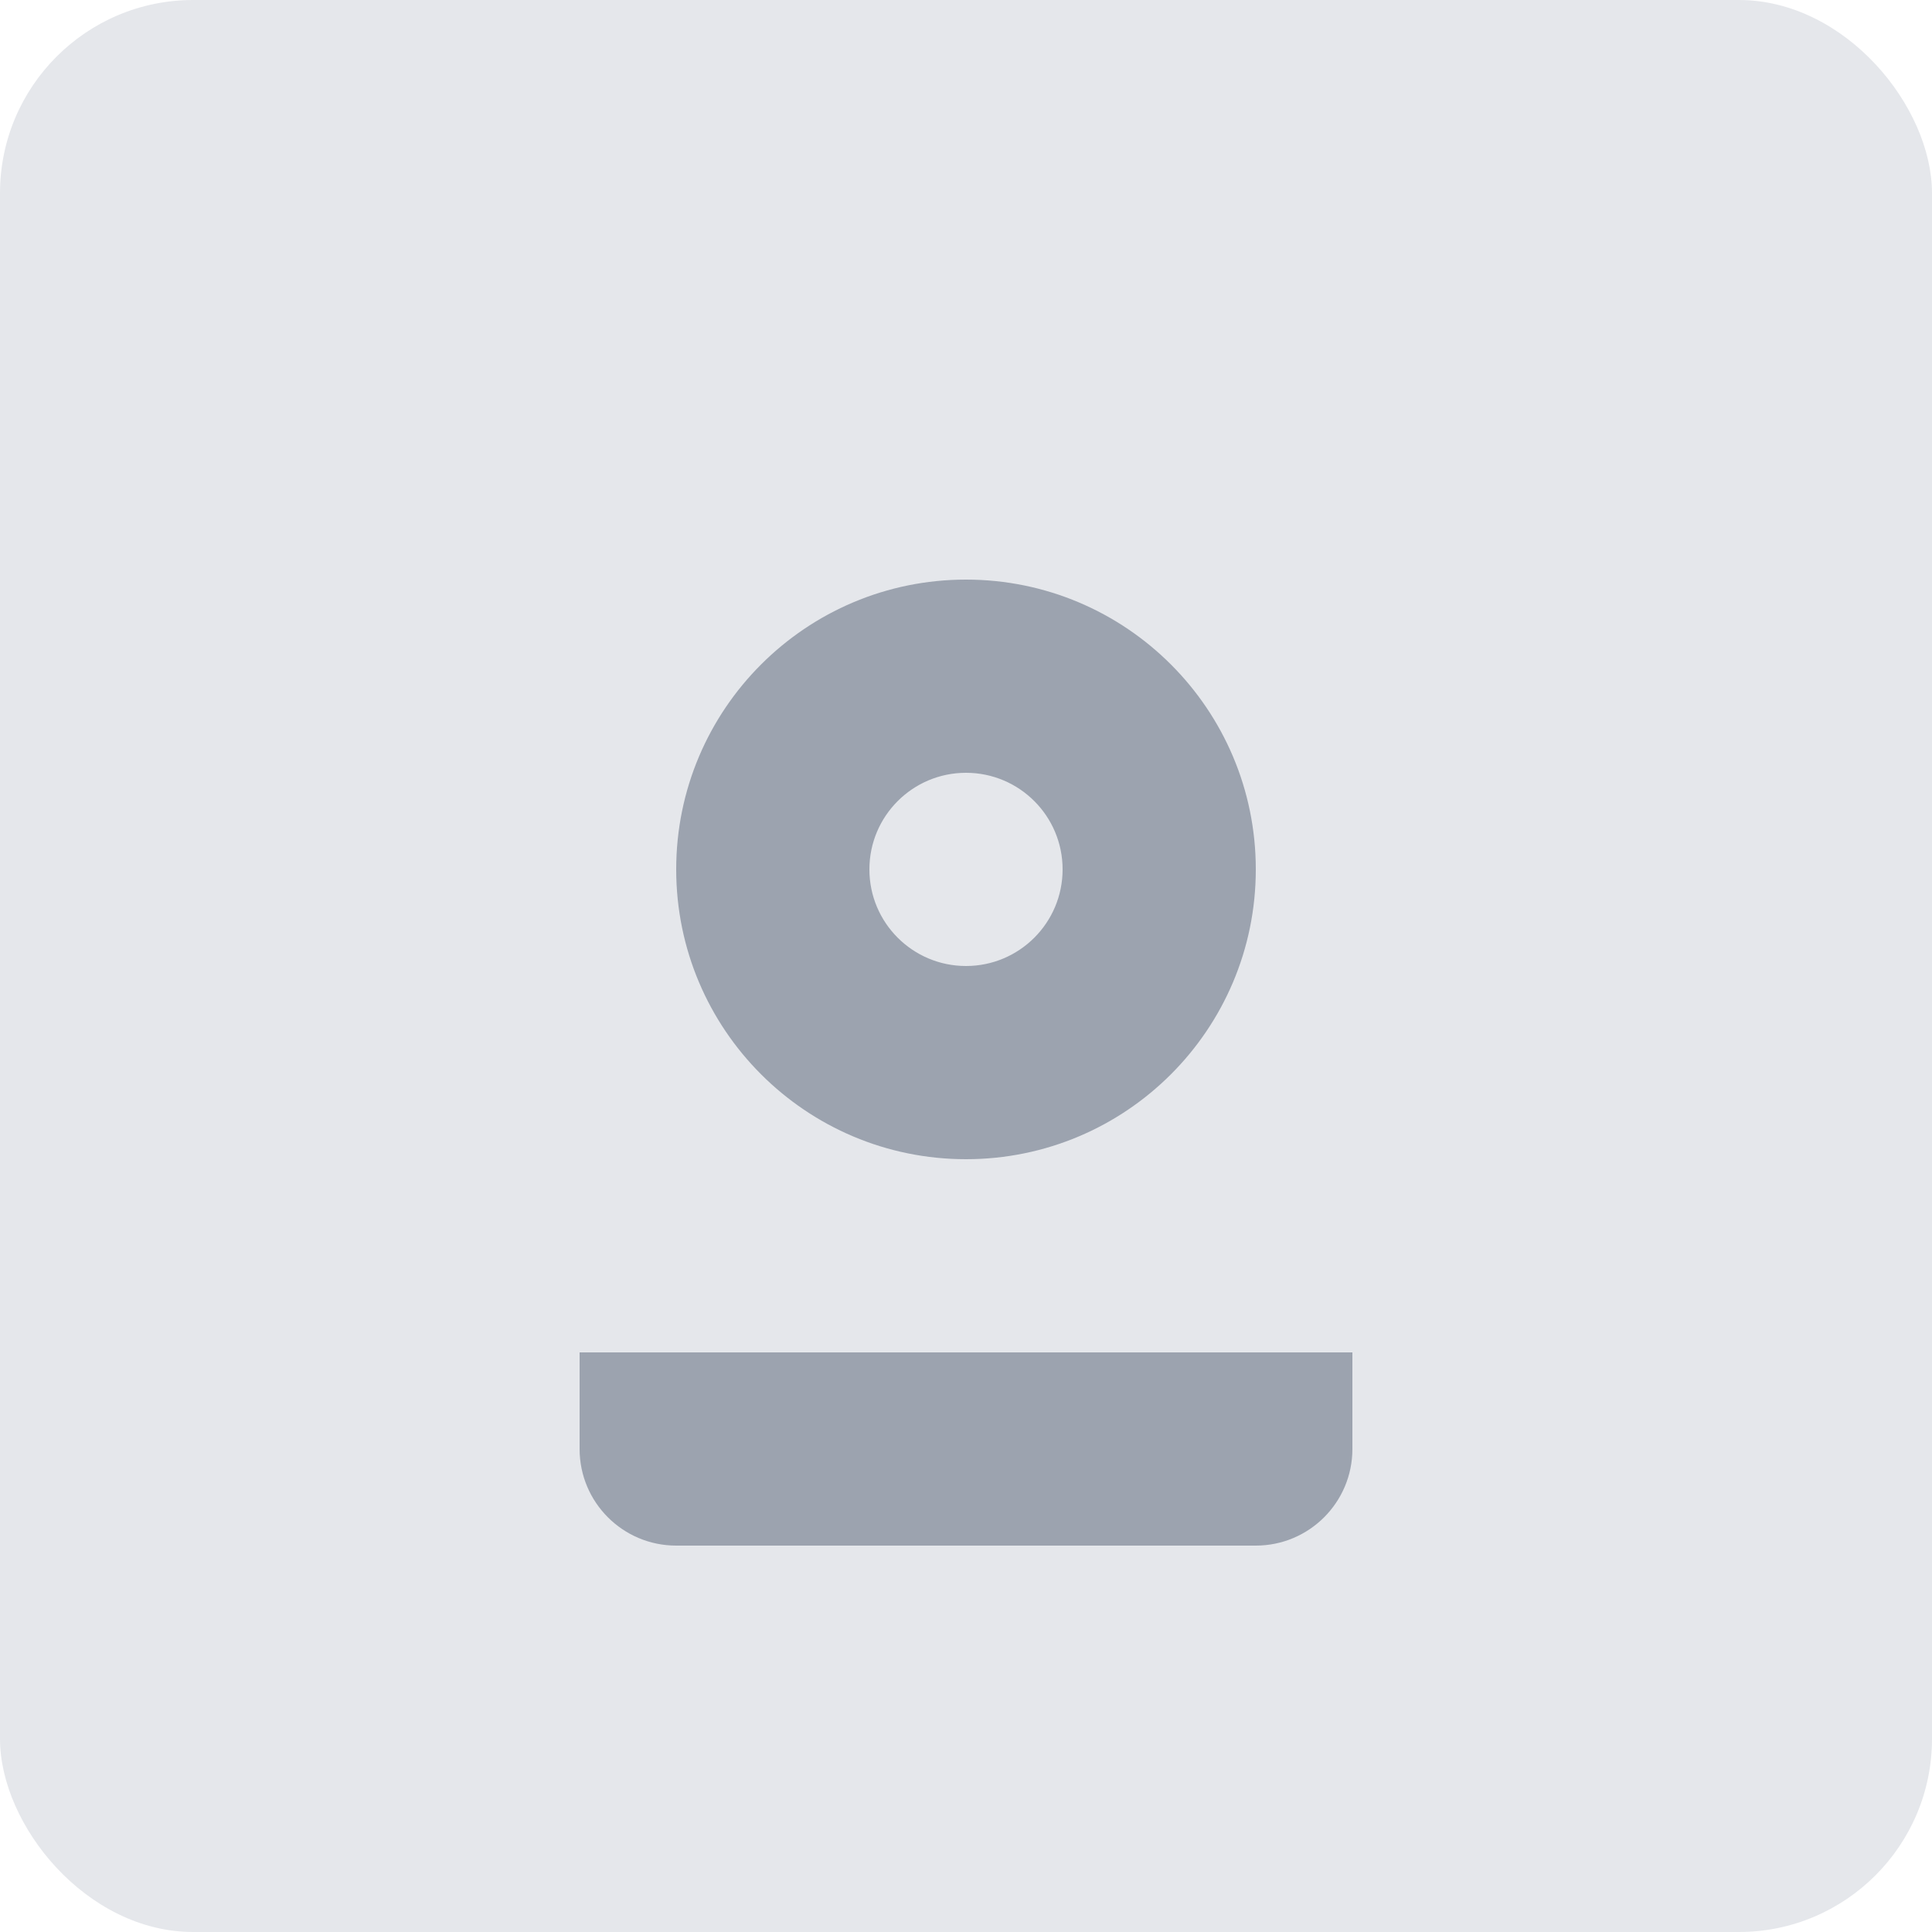 <svg width="200" height="200" viewBox="0 0 200 200" fill="none" xmlns="http://www.w3.org/2000/svg">
  <rect width="200" height="200" rx="20" fill="#E5E7EB"/>
  <path
    d="M100 60C83.431 60 70 73.431 70 90C70 106.569 83.431 120 100 120C116.569 120 130 106.569 130 90C130 73.431 116.569 60 100 60ZM100 80C105.523 80 110 84.477 110 90C110 95.523 105.523 100 100 100C94.477 100 90 95.523 90 90C90 84.477 94.477 80 100 80Z"
    fill="#9CA3AF"
  />
  <path
    d="M60 140V150C60 155.523 64.477 160 70 160H130C135.523 160 140 155.523 140 150V140H60Z"
    fill="#9CA3AF"
  />
</svg> 